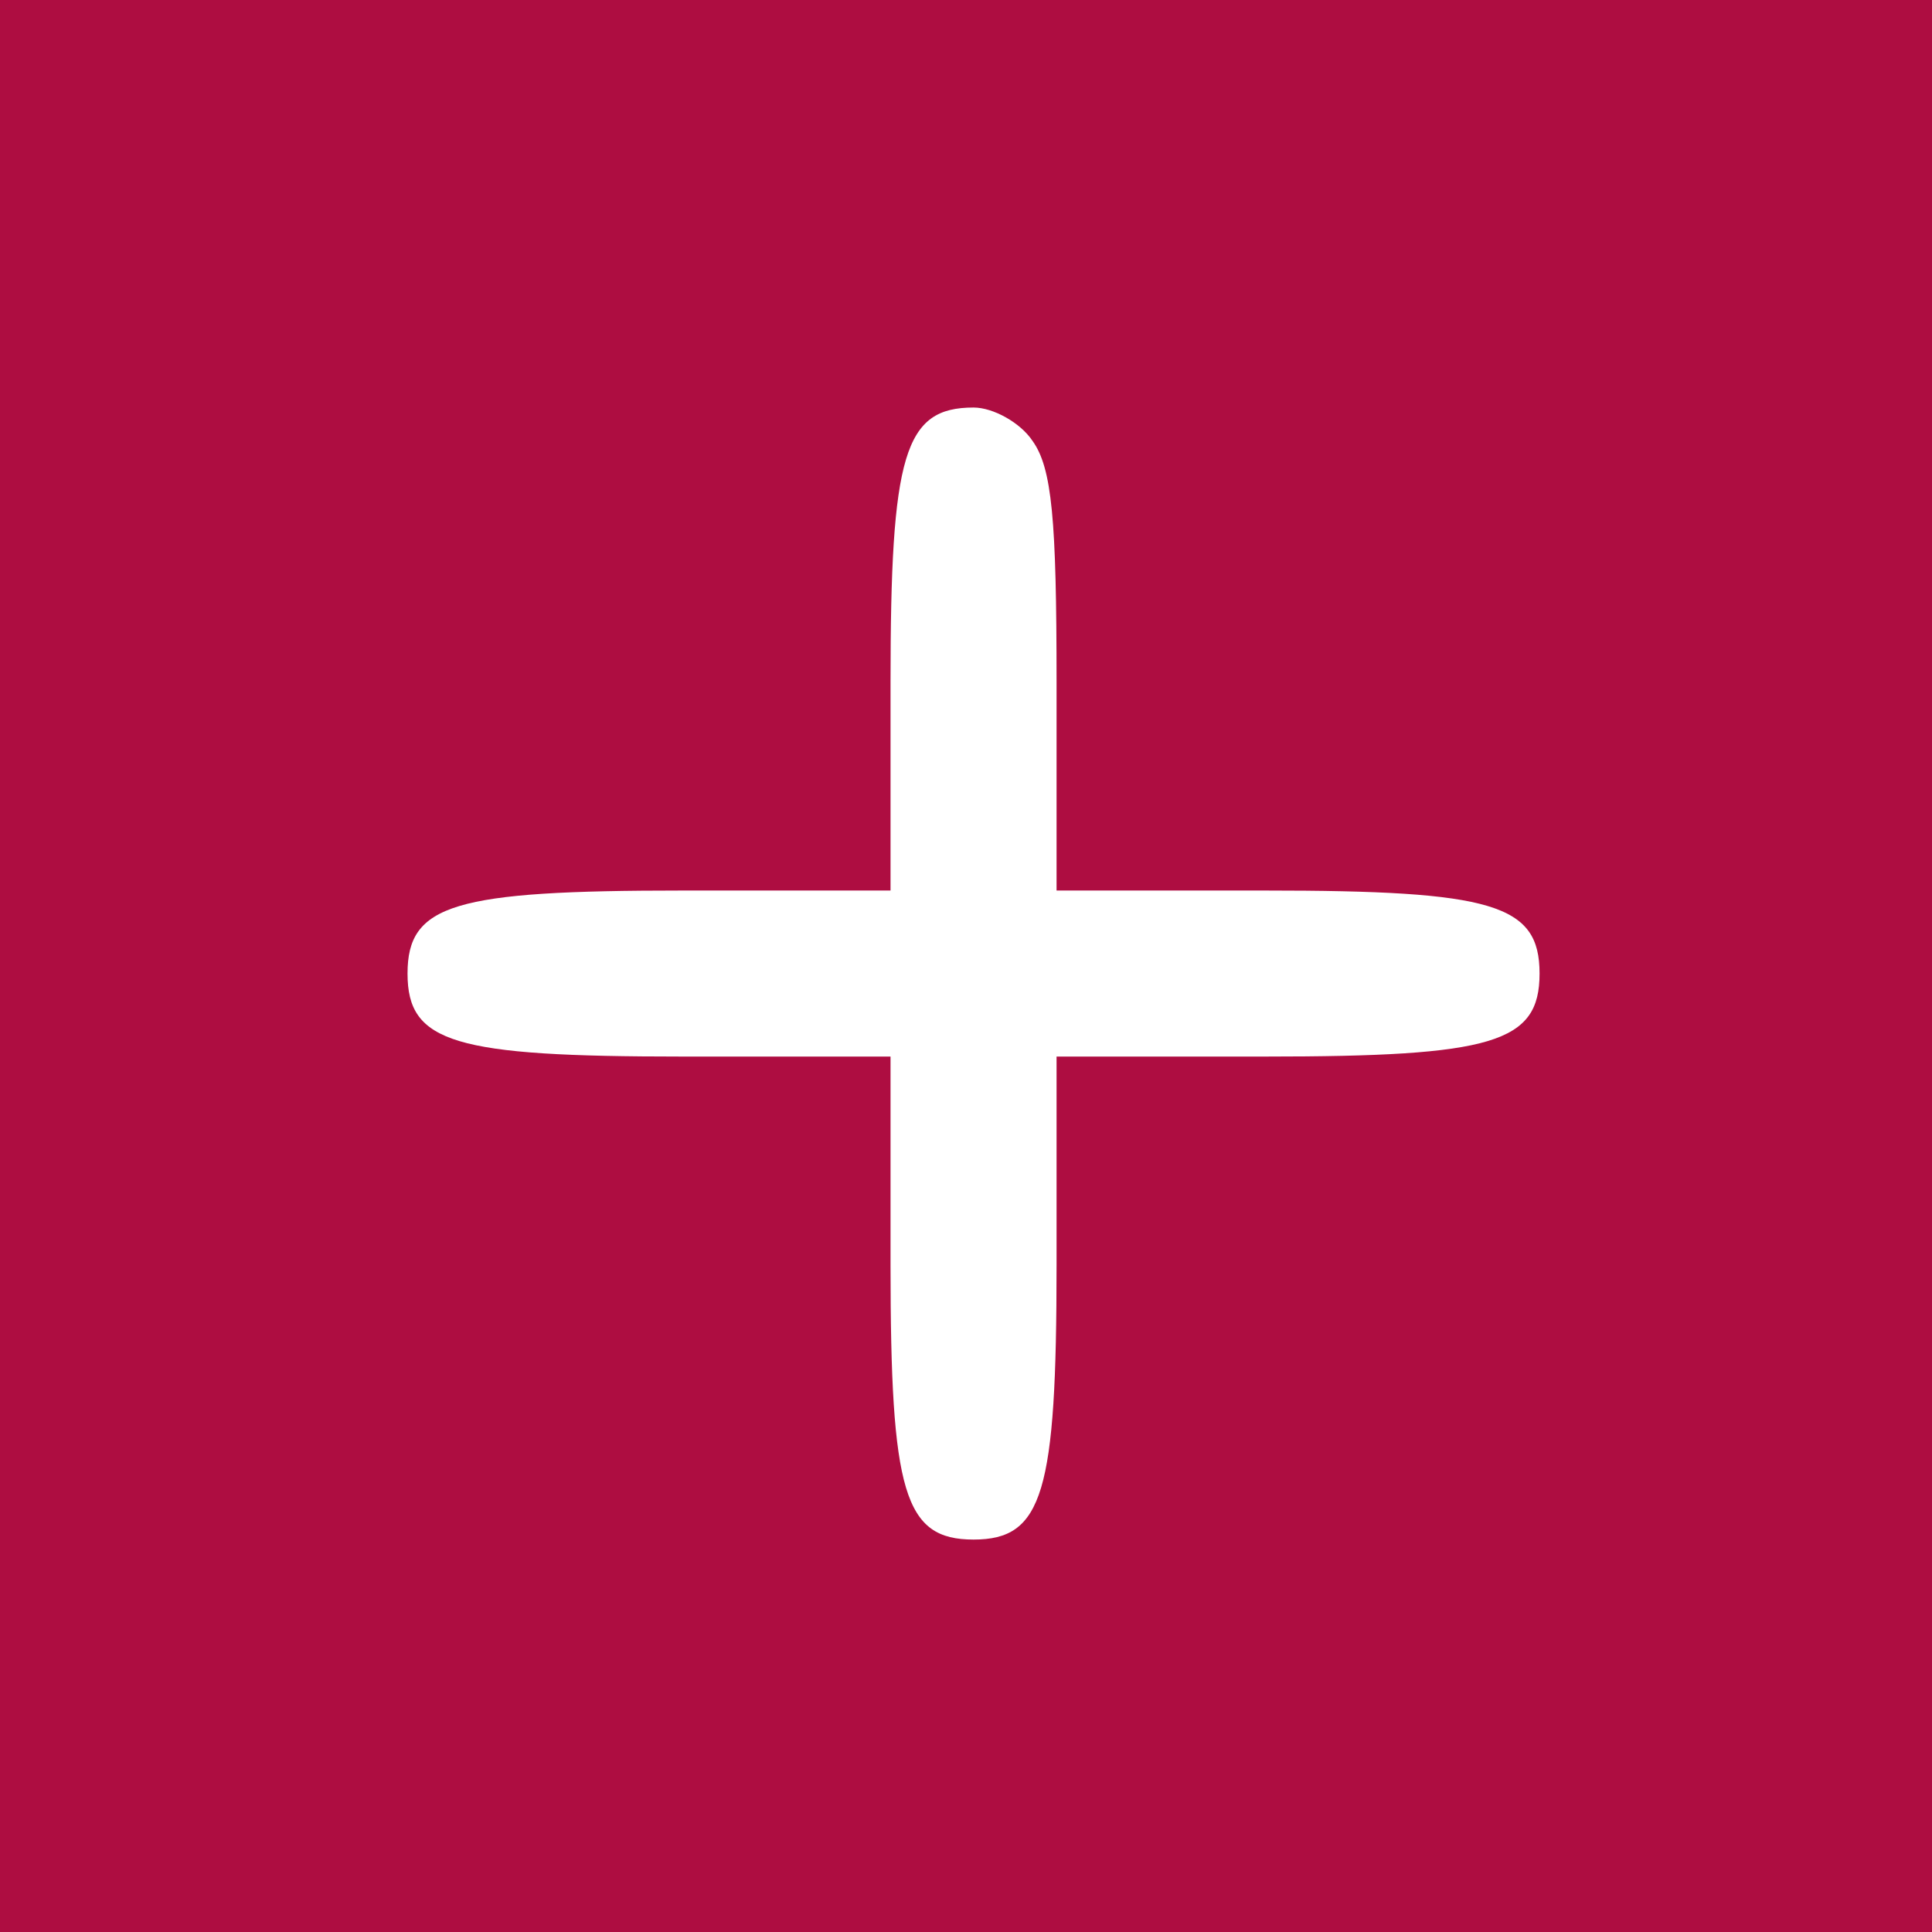 <?xml version="1.0" standalone="no"?>
<!DOCTYPE svg PUBLIC "-//W3C//DTD SVG 20010904//EN"
 "http://www.w3.org/TR/2001/REC-SVG-20010904/DTD/svg10.dtd">
<svg version="1.0" xmlns="http://www.w3.org/2000/svg"
 width="128pt" height="128pt" viewBox="0 0 128 128"
 preserveAspectRatio="xMidYMid meet">

<g transform="translate(0,128) scale(0.1,-0.1)"
fill="#ae0d41" stroke="none">
<path d="M0 640 l0 -640 640 0 640 0 0 640 0 640 -640 0 -640 0 0 -640z m684
348 c13 -18 16 -52 16 -160 l0 -138 138 0 c151 0 182 -9 182 -55 0 -46 -31
-55 -182 -55 l-138 0 0 -138 c0 -151 -9 -182 -55 -182 -46 0 -55 31 -55 182
l0 138 -138 0 c-151 0 -182 9 -182 55 0 46 31 55 182 55 l138 0 0 138 c0 151
9 182 55 182 13 0 31 -10 39 -22z"/>
</g>
</svg>
